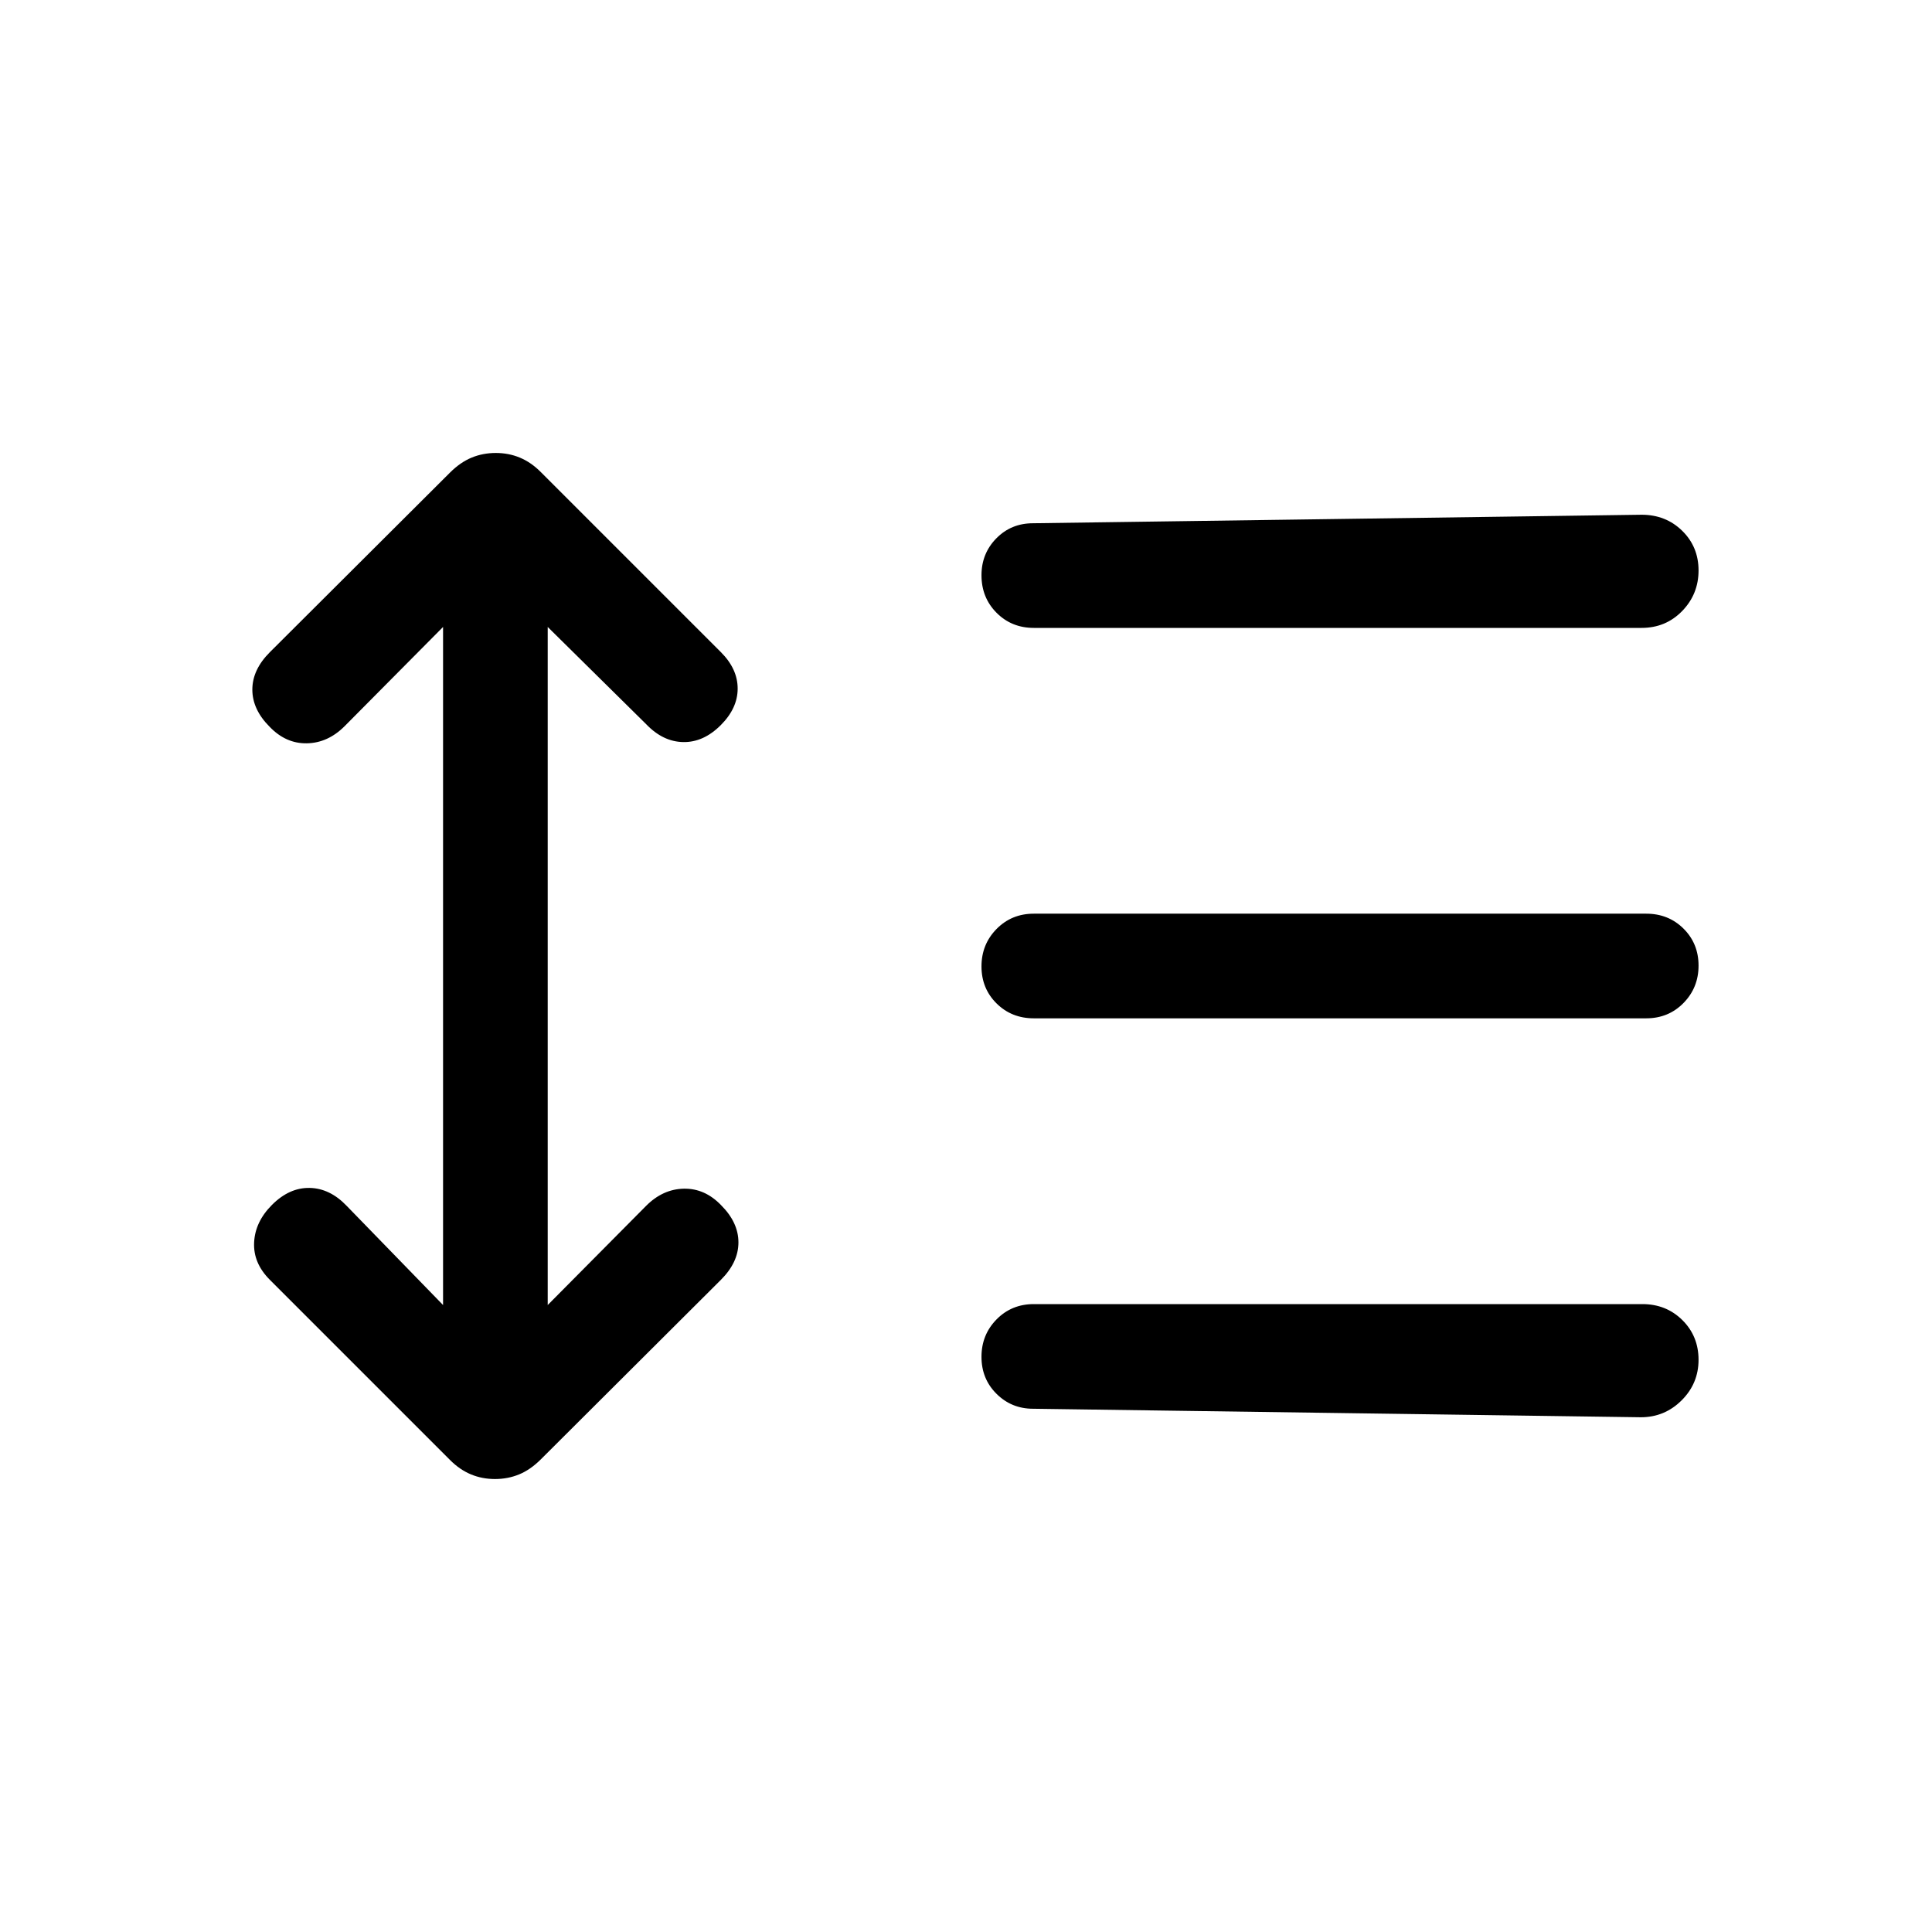 <svg xmlns="http://www.w3.org/2000/svg" height="20" viewBox="0 -960 960 960" width="20"><path d="m220.155-648.463-48.924 49.309q-8.308 8.308-18.743 8.5-10.436.192-18.494-8.199-8.608-8.608-8.608-18.493 0-9.884 8.692-18.576l89.506-89.236q5.164-5.148 10.764-7.456 5.6-2.308 12-2.308 6.401 0 11.95 2.308 5.548 2.308 10.297 7.056l89.636 89.636q8.307 8.307 8.307 18.076t-8.391 18.16q-8.608 8.609-18.685 8.417-10.077-.193-18.384-8.885l-48.924-48.309v336.926l48.924-49.309q8.307-8.308 18.743-8.5 10.436-.192 18.493 8.199 8.609 8.608 8.609 18.493 0 9.884-8.692 18.576l-89.506 89.236q-5.164 5.148-10.764 7.456-5.601 2.308-12.001 2.308-6.4 0-11.949-2.308-5.549-2.308-10.297-7.056l-89.636-89.636q-8.308-8.307-7.808-18.576t8.891-18.66q8.609-8.609 18.686-8.417 10.076.193 18.384 8.885l47.924 49.309v-336.926Zm293.152 388.462q-10.684 0-18.149-7.419-7.465-7.418-7.465-18.384 0-10.966 7.475-18.581Q502.642-312 513.692-312h302.384q11.867 0 19.895 7.961 8.028 7.962 8.028 19.731 0 11.769-8.427 20.153-8.427 8.385-20.265 8.385l-302-4.231Zm.385-194q-11.05 0-18.524-7.418-7.475-7.418-7.475-18.384 0-10.966 7.475-18.581 7.474-7.615 18.524-7.615h304.307q11.05 0 18.525 7.418 7.475 7.418 7.475 18.384 0 10.966-7.475 18.581t-18.525 7.615H513.692Zm0-193.999q-11.05 0-18.524-7.525-7.475-7.525-7.475-18.648 0-10.797 7.364-18.311 7.364-7.515 18.25-7.515l302.384-4.231q12.031 0 20.169 7.962 8.139 7.961 8.139 19.73t-8.139 20.154Q827.722-648 815.691-648H513.692Z"/></svg>